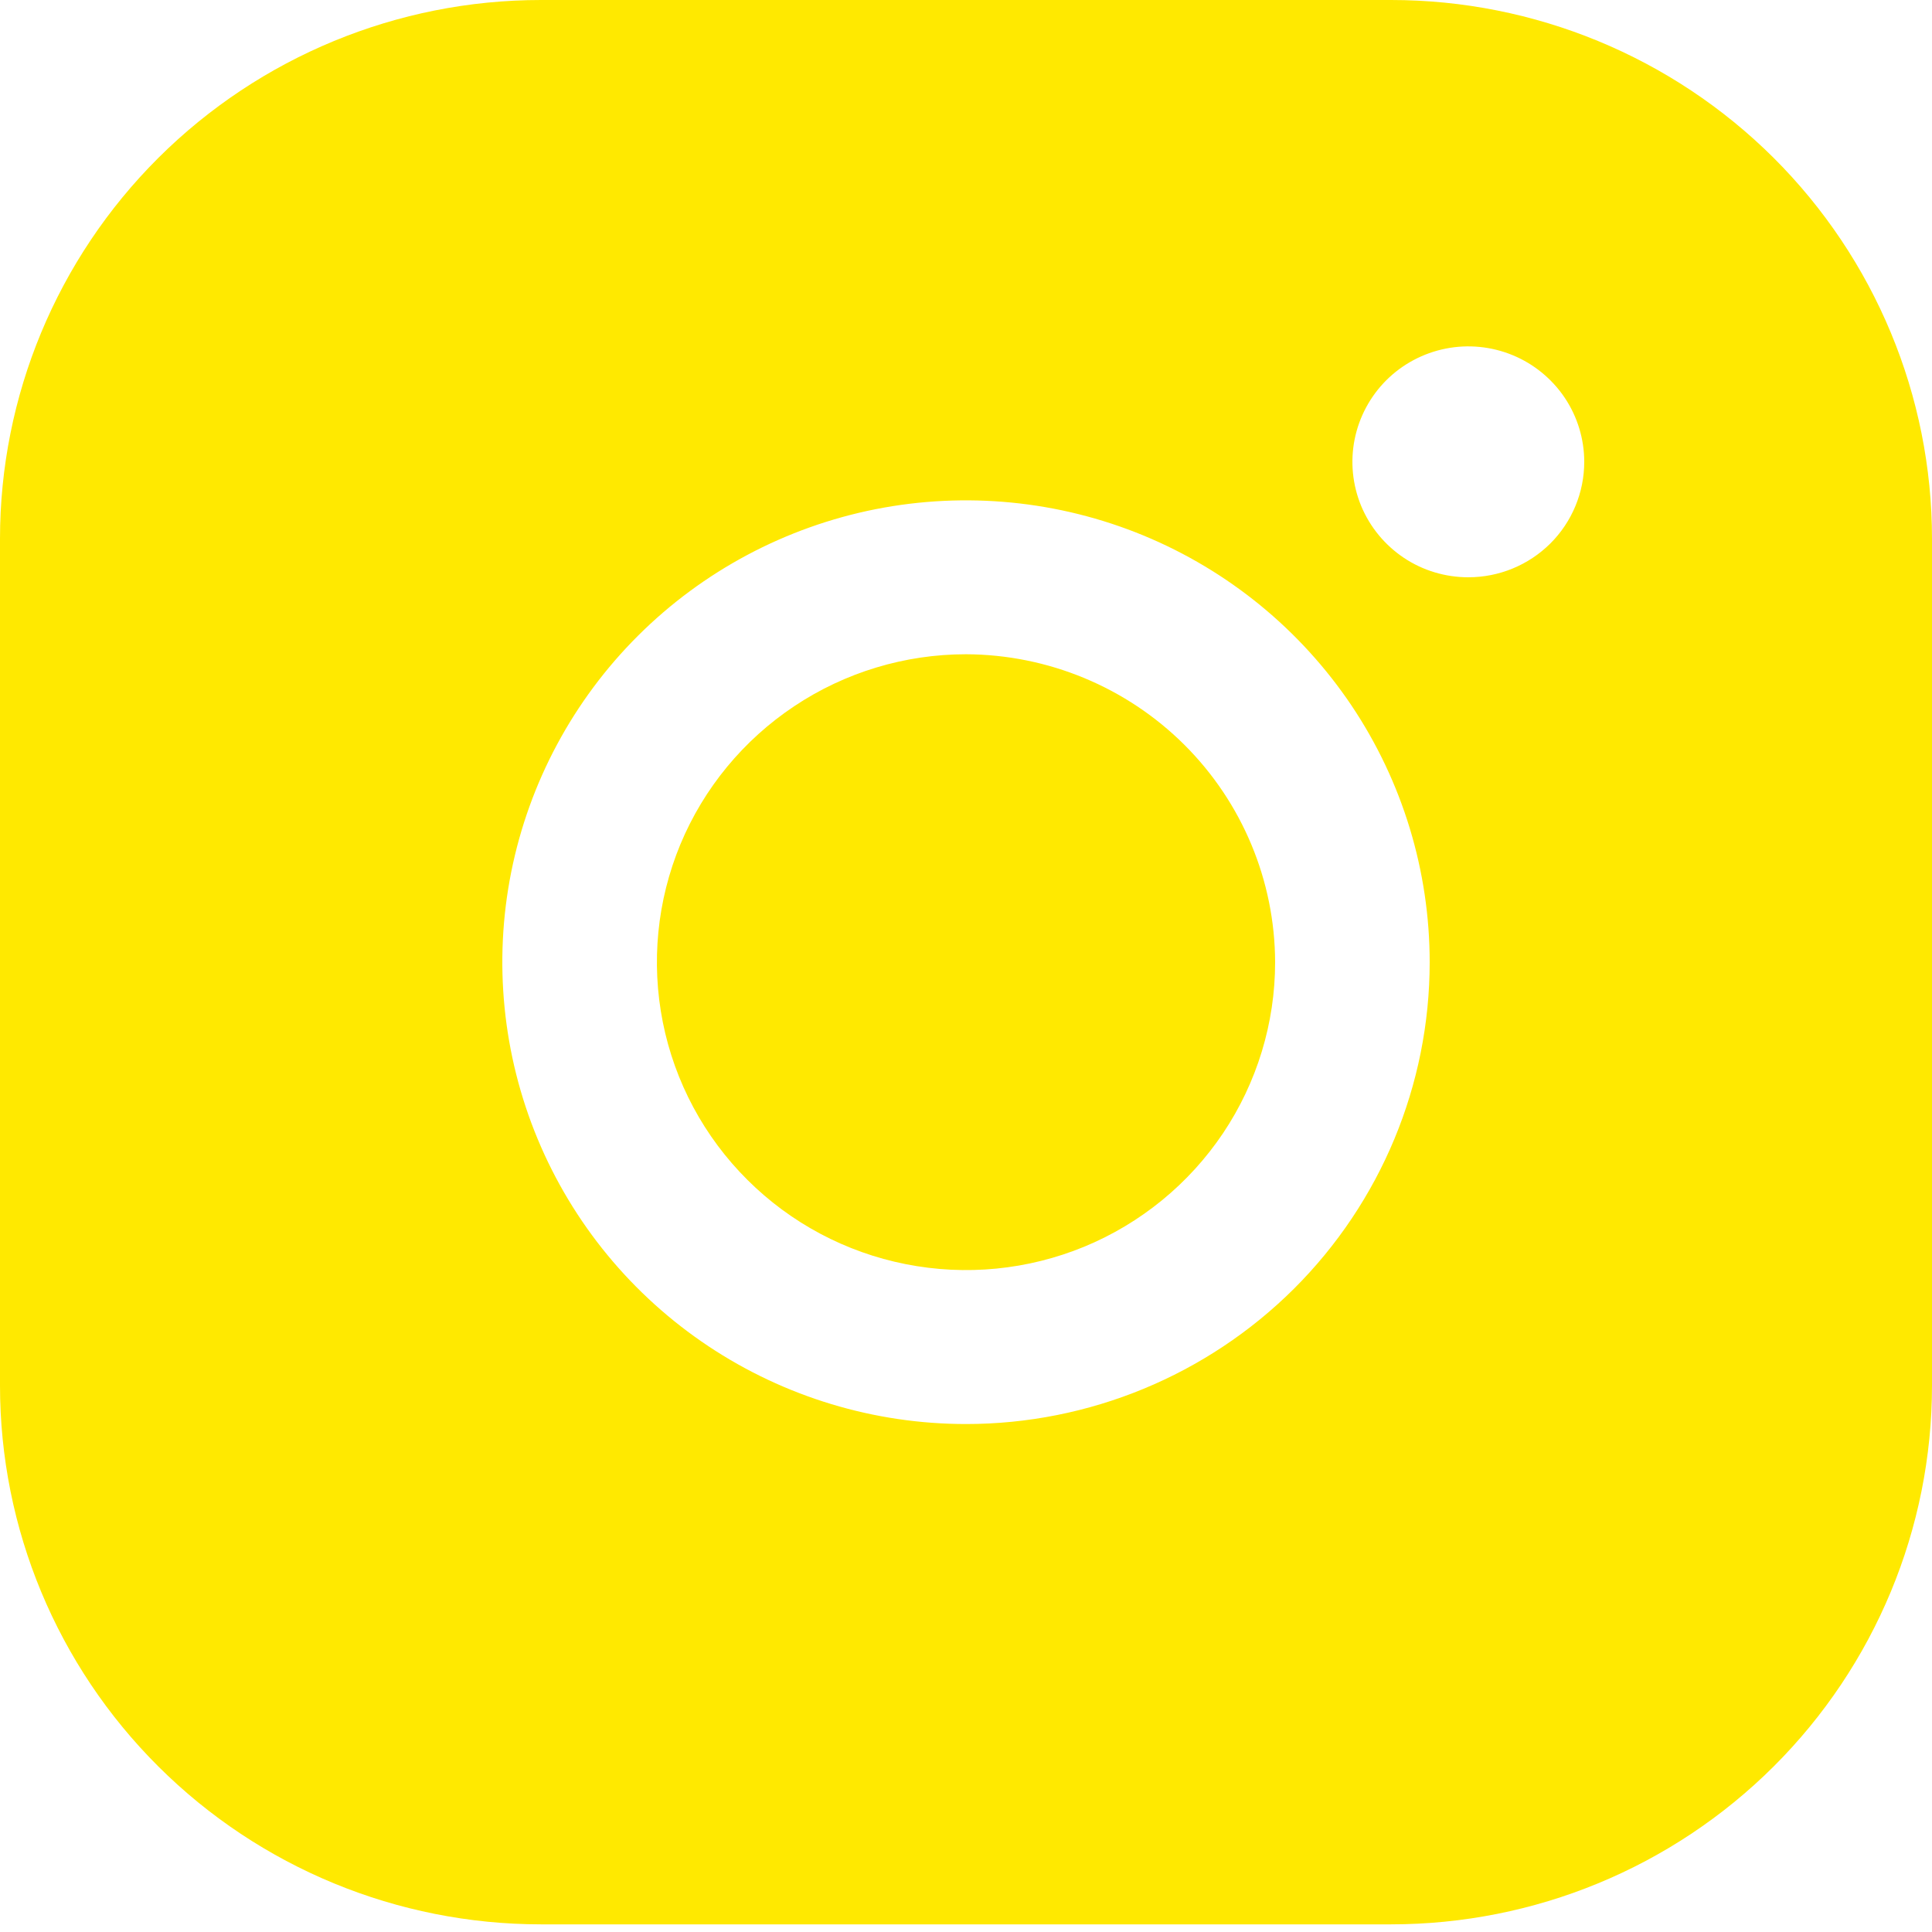 <svg width="25" height="25" viewBox="0 0 25 25" fill="none" xmlns="http://www.w3.org/2000/svg">
<path d="M16.5 12.451C16.5 13.239 16.265 14.009 15.826 14.664C15.386 15.319 14.762 15.83 14.031 16.132C13.3 16.433 12.496 16.512 11.72 16.358C10.944 16.205 10.231 15.825 9.672 15.268C9.112 14.711 8.731 14.001 8.577 13.228C8.423 12.455 8.502 11.654 8.804 10.926C9.107 10.198 9.62 9.576 10.278 9.138C10.935 8.7 11.709 8.466 12.5 8.466C13.56 8.47 14.575 8.891 15.325 9.637C16.074 10.383 16.497 11.395 16.5 12.451ZM25 6.972V17.929C25 19.778 24.262 21.552 22.95 22.859C21.637 24.167 19.857 24.901 18 24.901H7C5.143 24.901 3.363 24.167 2.05 22.859C0.737 21.552 0 19.778 0 17.929V6.972C0 5.123 0.737 3.35 2.05 2.042C3.363 0.735 5.143 0 7 0H18C19.857 0 21.637 0.735 22.95 2.042C24.262 3.35 25 5.123 25 6.972ZM18.5 12.451C18.5 11.269 18.148 10.113 17.489 9.13C16.829 8.148 15.893 7.382 14.796 6.929C13.7 6.477 12.493 6.359 11.329 6.589C10.166 6.82 9.096 7.389 8.257 8.225C7.418 9.061 6.847 10.125 6.615 11.285C6.384 12.444 6.503 13.646 6.957 14.738C7.411 15.83 8.18 16.763 9.167 17.42C10.153 18.076 11.313 18.427 12.5 18.427C14.091 18.427 15.617 17.797 16.743 16.677C17.868 15.556 18.5 14.036 18.5 12.451ZM20.5 5.976C20.5 5.681 20.412 5.392 20.247 5.146C20.082 4.901 19.848 4.709 19.574 4.596C19.3 4.483 18.998 4.453 18.707 4.511C18.416 4.569 18.149 4.711 17.939 4.92C17.73 5.129 17.587 5.395 17.529 5.685C17.471 5.975 17.501 6.275 17.614 6.548C17.728 6.821 17.92 7.054 18.167 7.219C18.413 7.383 18.703 7.47 19 7.47C19.398 7.47 19.779 7.313 20.061 7.033C20.342 6.753 20.5 6.373 20.5 5.976Z" fill="#FFE900"/>
</svg>

